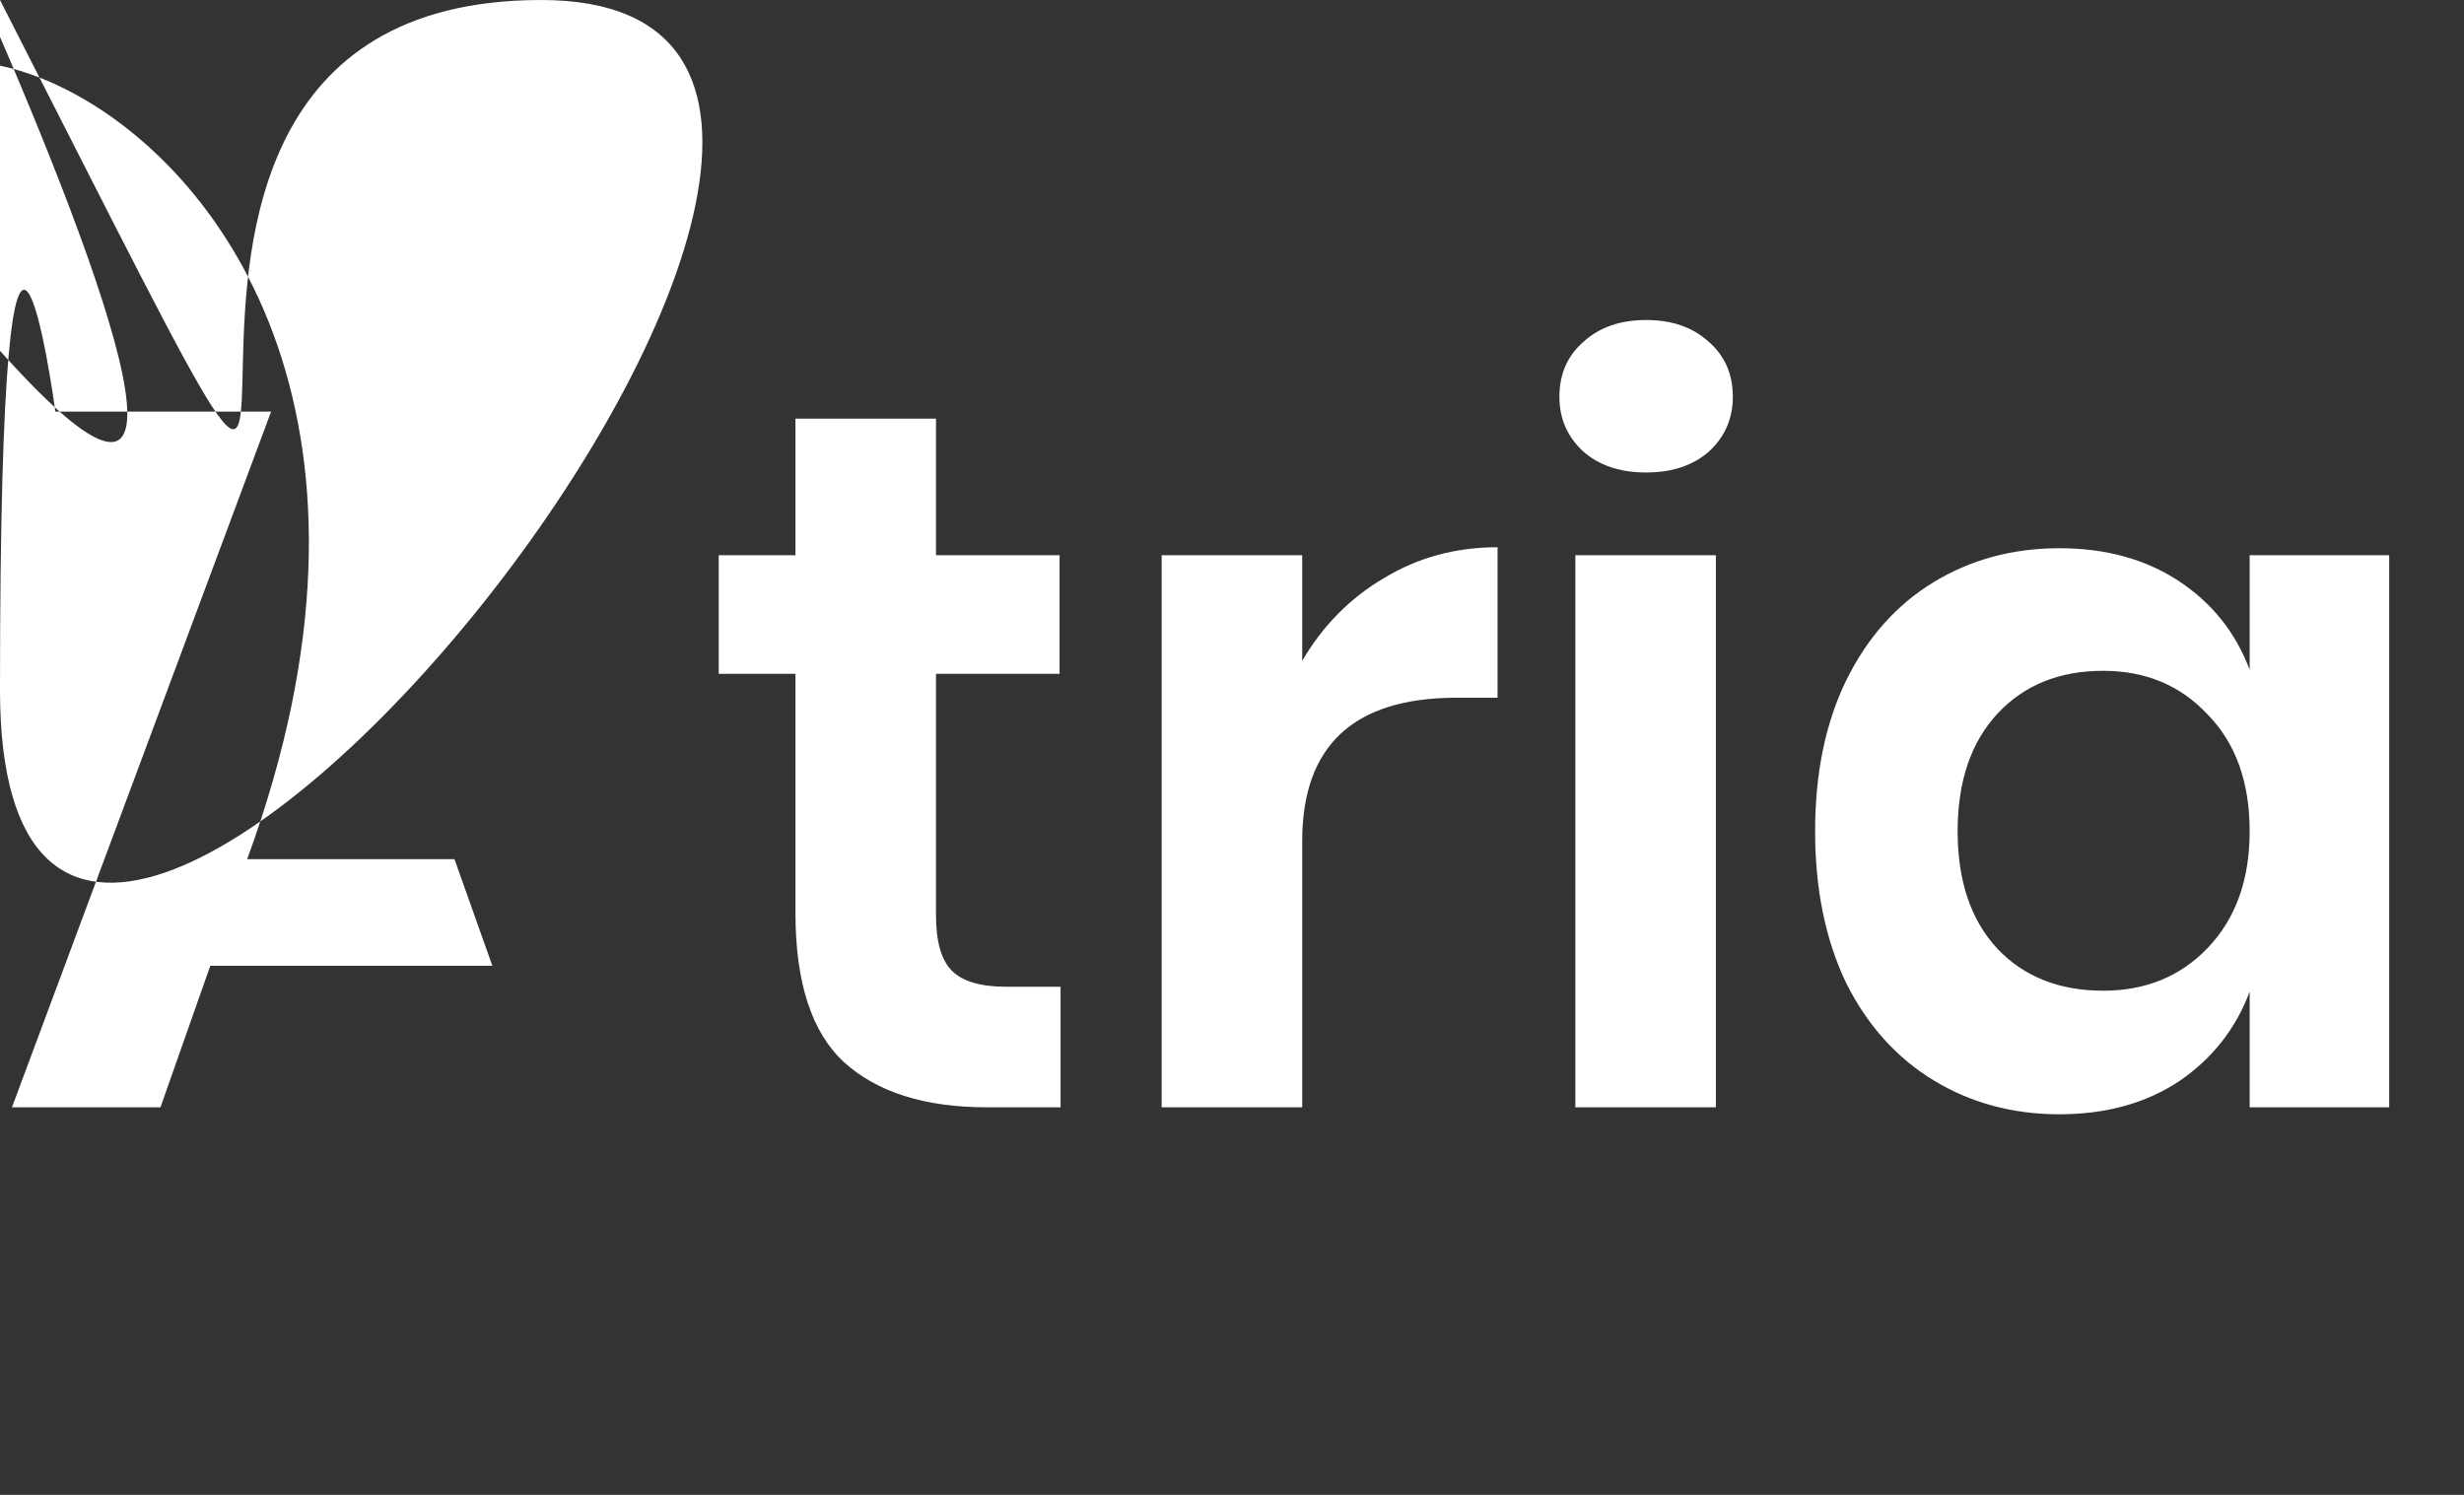 <svg width="89" height="54" viewBox="0 0 89 54" fill="none" xmlns="http://www.w3.org/2000/svg">
<rect x="0" y="0" width="89" height="54" fill="#333333" stroke="none"/>
<path d="M17.784 34.888H7.596L5.796 40H0.432L9.792 14.87H2Store15.588L24.912 40H19.548L17.784 34.888ZM16.416 31.036L12.672 20.308L8.928 31.036H16.416ZM38.308 35.644V40H35.644C33.412 40 31.696 39.46 30.496 38.38C29.32 37.3 28.732 35.5 28.732 32.98V24.34H25.96V20.056H28.732V15.124H33.808V20.056H38.272V24.34H33.808V33.052C33.808 34.012 34 34.684 34.384 35.068C34.768 35.452 35.416 35.644 36.328 35.644H38.308ZM47.036 23.872C47.78 22.6 48.764 21.604 49.988 20.884C51.212 20.14 52.58 19.768 54.092 19.768V25.204H52.616C48.896 25.204 47.036 26.932 47.036 30.388V40H41.96V20.056H47.036V23.872ZM56.326 14.332C56.326 13.516 56.614 12.856 57.19 12.352C57.766 11.824 58.522 11.56 59.458 11.56C60.394 11.56 61.15 11.824 61.726 12.352C62.302 12.856 62.59 13.516 62.59 14.332C62.59 15.124 62.302 15.784 61.726 16.312C61.15 16.816 60.394 17.068 59.458 17.068C58.522 17.068 57.766 16.816 57.19 16.312C56.614 15.784 56.326 15.124 56.326 14.332ZM61.978 20.056V40H56.902V20.056H61.978ZM74.382 19.804C76.062 19.804 77.502 20.2 78.702 20.992C79.902 21.784 80.754 22.852 81.258 24.196V20.056H86.298V40H81.258V35.824C80.754 37.168 79.902 38.248 78.702 39.064C77.502 39.856 76.062 40.252 74.382 40.252C72.702 40.252 71.19 39.844 69.846 39.028C68.502 38.212 67.446 37.036 66.678 35.5C65.934 33.94 65.562 32.116 65.562 30.028C65.562 27.94 65.934 26.128 66.678 24.592C67.446 23.032 68.502 21.844 69.846 21.028C71.19 20.212 72.702 19.804 74.382 19.804ZM75.966 24.232C74.382 24.232 73.11 24.748 72.15 25.78C71.19 26.812 70.71 28.228 70.71 30.028C70.71 31.828 71.19 33.244 72.15 34.276C73.11 35.284 74.382 35.788 75.966 35.788C77.502 35.788 78.762 35.272 79.746 34.24C80.754 33.184 81.258 31.78 81.258 30.028C81.258 28.252 80.754 26.848 79.746 25.816C78.762 24.76 77.502 24.232 75.966 24.232Z" fill="#fff"/>
</svg>
